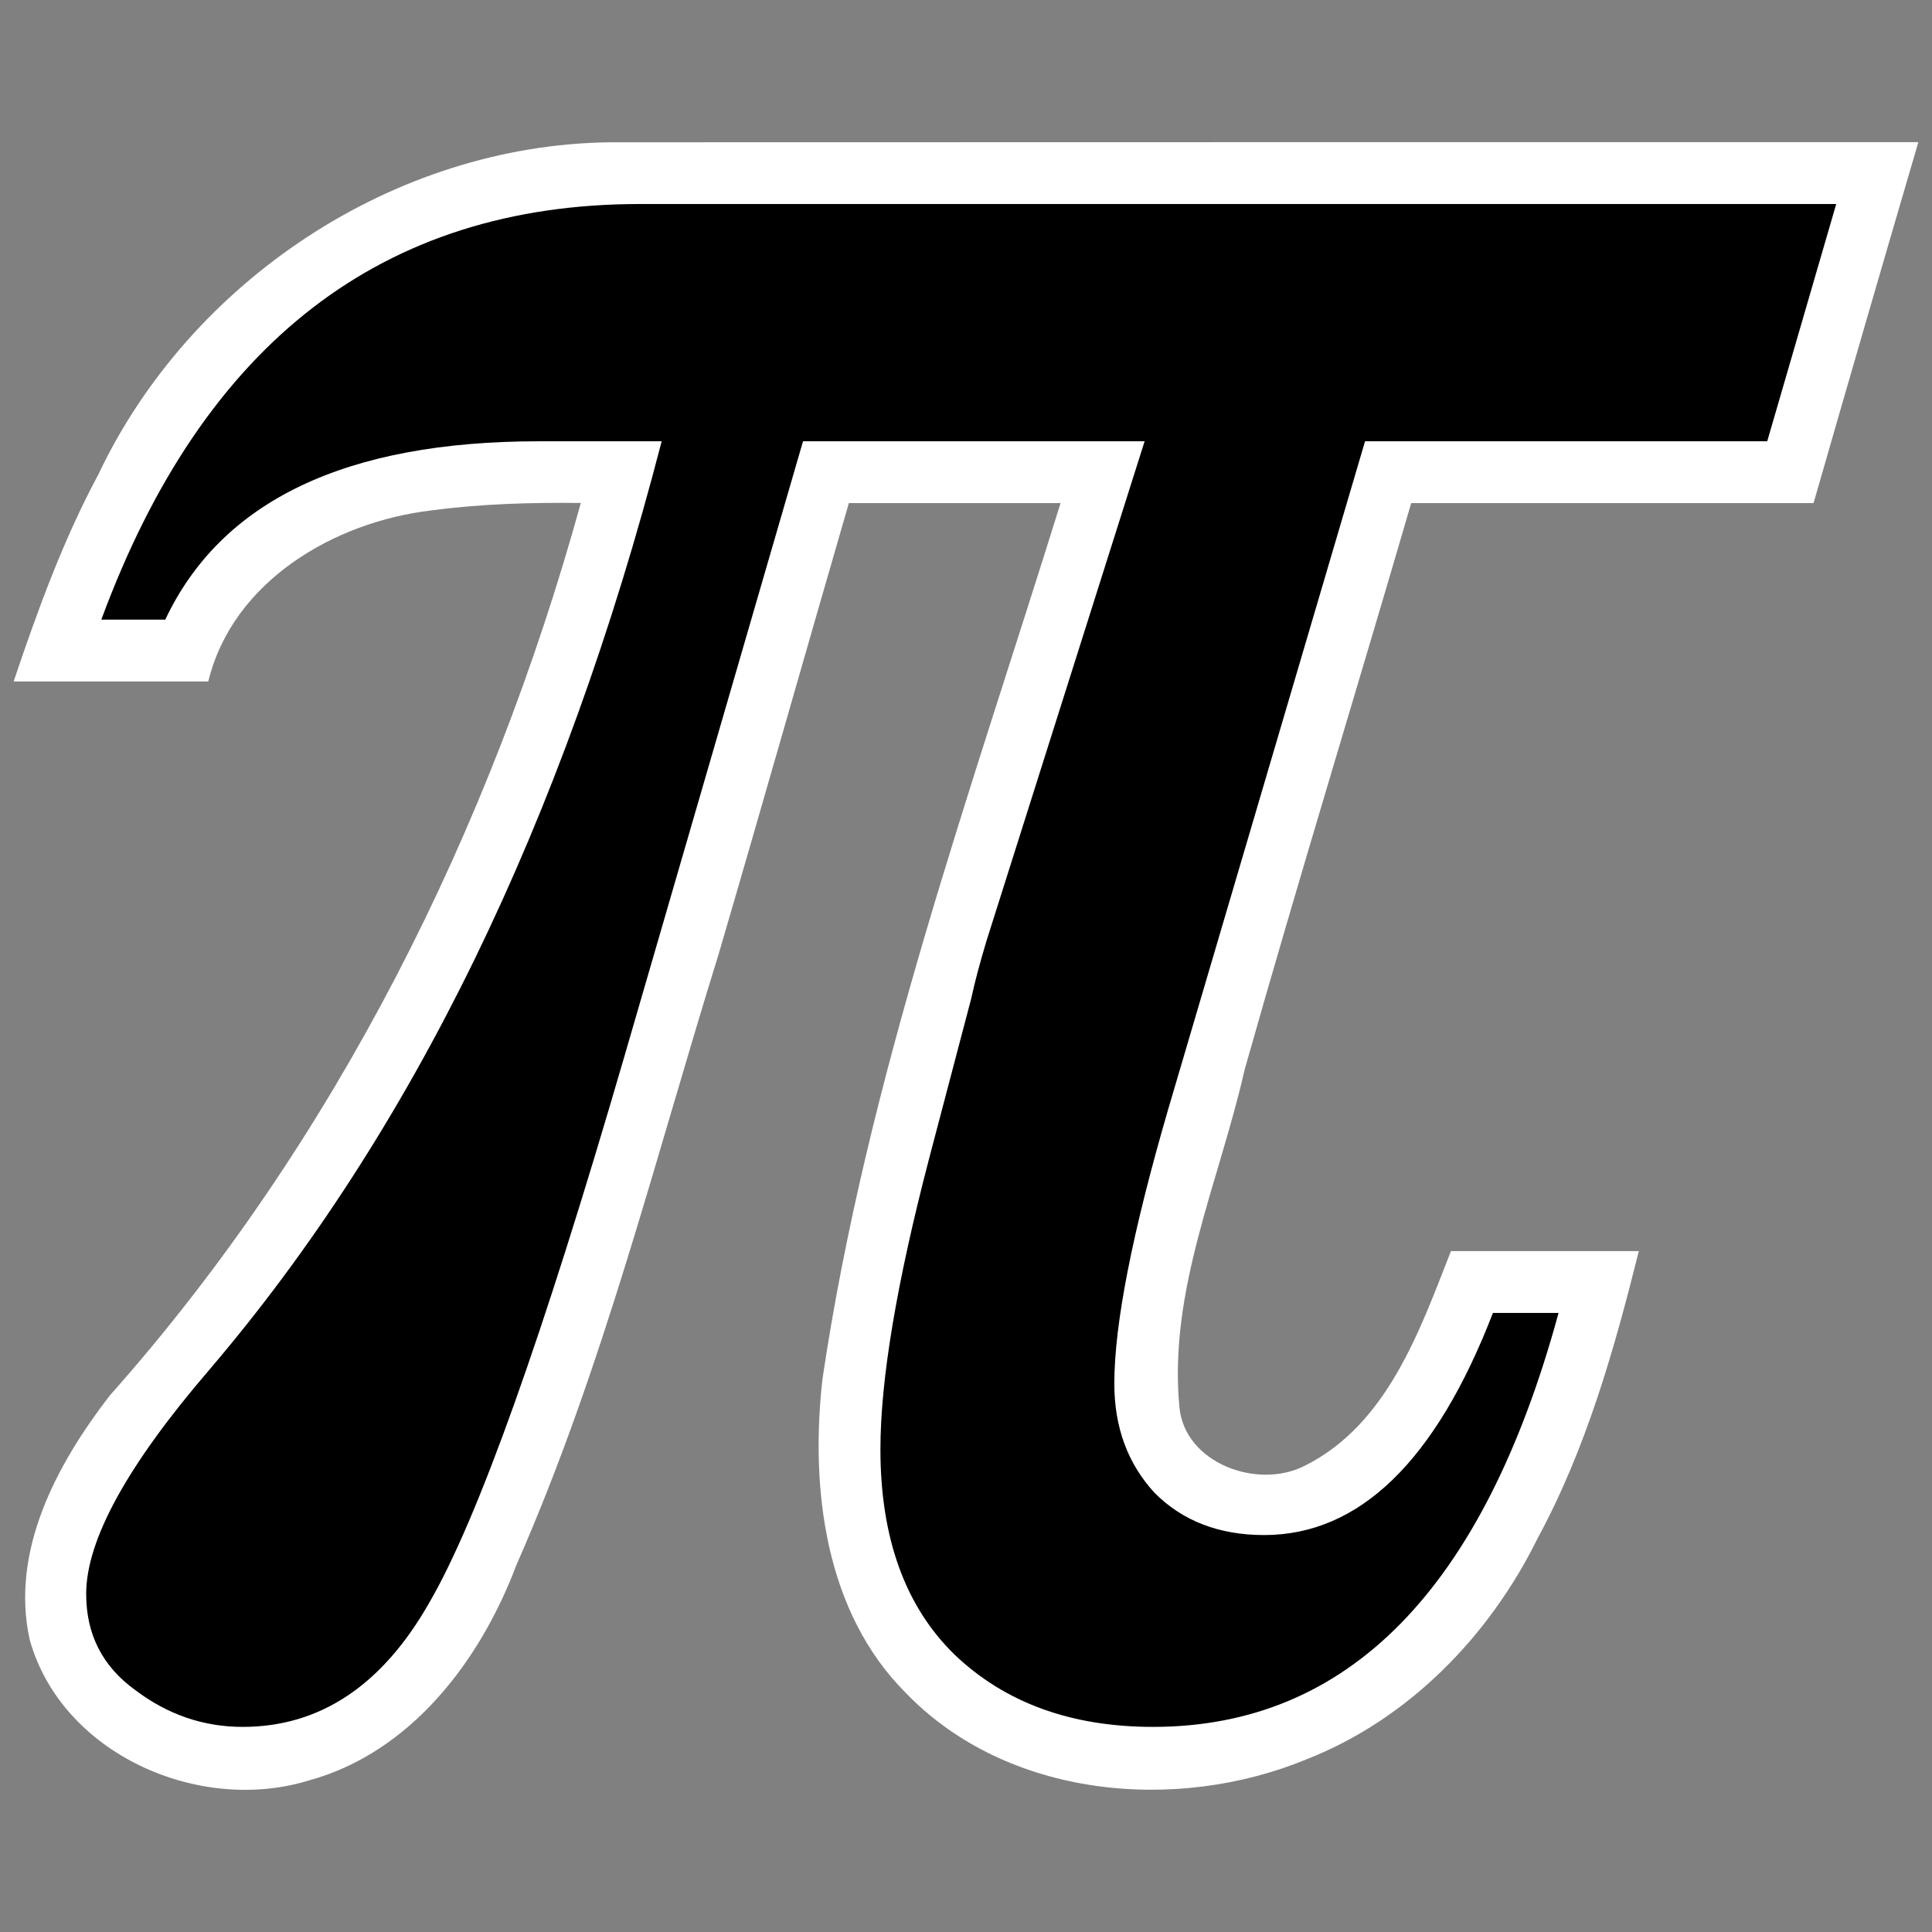 <?xml version="1.0" encoding="UTF-8" standalone="no"?>
<!-- Created with Inkscape (http://www.inkscape.org/) -->
<svg
   xmlns:svg="http://www.w3.org/2000/svg"
   xmlns="http://www.w3.org/2000/svg"
   version="1.0"
   width="500"
   height="500"
   id="svg2">
  <rect width="100%" height="100%" fill="#808080" stroke="none"/>
  <defs
     id="defs4" />
  <g
     transform="translate(8.875,9.637)"
     id="g3152">
    <path
       d="M 148.844,27.188 C 93.059,27.893 40.321,63.066 16.588,113.13 C 7.468,130.114 0.808,148.429 -5.344,166.719 C 11.448,166.719 28.24,166.719 45.031,166.719 C 51.333,140.774 77.634,125.421 102.688,122.469 C 115.461,120.755 128.507,120.381 141.438,120.531 C 118.109,205.054 77.885,285.863 19.5,351.562 C 5.887,369.216 -6.268,391.665 -1.188,414.719 C 7.058,444.248 42.532,459.899 71.031,451.156 C 97.429,443.928 115.422,420.197 124.737,395.454 C 147.191,344.551 160.657,290.201 177.156,237.125 C 188.534,198.29 199.536,159.406 210.812,120.562 C 229.073,120.562 247.333,120.562 265.594,120.562 C 242.358,195.346 215.482,269.582 203.969,347.312 C 200.79,375.621 204.609,407.604 225.594,428.538 C 251.787,455.666 295.492,459.666 329.375,445.625 C 355.735,435.24 376.613,413.75 389.065,388.47 C 401.638,365.263 408.885,339.678 415.25,314.156 C 399.042,314.156 382.833,314.156 366.625,314.156 C 358.522,334.835 350.109,359.02 328.875,369.656 C 316.705,375.989 297.589,369.098 296.344,354.375 C 293.503,324.239 306.702,296.075 313.211,267.284 C 327.056,218.273 342.086,169.513 356.344,120.562 C 391.052,120.562 425.76,120.562 460.469,120.562 C 469.416,89.451 478.457,58.294 487.594,27.156 C 374.677,27.165 261.76,27.132 148.844,27.188 z "
       style="font-size:891.88px;font-style:normal;font-weight:normal;fill:#ffffff;fill-opacity:1;stroke:none;stroke-width:1px;stroke-linecap:butt;stroke-linejoin:miter;stroke-opacity:1;font-family:Bitstream Vera Serif"
       id="path2162" />
    <path
       d="M 466.335,43.163 L 448.48,104.567 L 344.398,104.567 L 293.446,277.456 C 284.155,309.391 279.51,333.053 279.511,348.44 C 279.51,359.763 282.994,369.198 289.962,376.747 C 297.22,384.005 306.656,387.634 318.269,387.634 C 342.946,387.634 362.688,368.473 377.495,330.15 L 394.479,330.15 C 375.027,401.57 340.043,437.28 289.527,437.28 C 268.333,437.28 251.204,431.038 238.139,418.554 C 225.365,406.07 218.977,388.36 218.978,365.424 C 218.977,347.424 223.187,322.311 231.607,290.085 L 242.494,248.713 C 243.365,244.649 244.671,239.713 246.413,233.907 L 287.349,104.567 L 198.945,104.567 L 152.784,263.52 C 131.59,336.392 114.751,383.57 102.267,405.054 C 90.073,426.538 73.96,437.28 53.928,437.28 C 43.766,437.28 34.476,434.086 26.057,427.699 C 17.637,421.602 13.427,413.328 13.427,402.876 C 13.427,388.941 24.024,369.634 45.218,344.956 C 97.767,283.407 136.816,203.278 162.364,104.567 L 130.574,104.567 C 80.638,104.567 48.412,119.954 33.895,150.729 L 17.347,150.729 C 43.766,79.019 90.218,43.163 156.703,43.163 L 466.335,43.163"
       style="font-size:891.88px;font-style:normal;font-weight:normal;fill:#000000;fill-opacity:1;stroke:none;stroke-width:1px;stroke-linecap:butt;stroke-linejoin:miter;stroke-opacity:1;font-family:Bitstream Vera Serif"
       id="text2177" />
  </g>
</svg>
